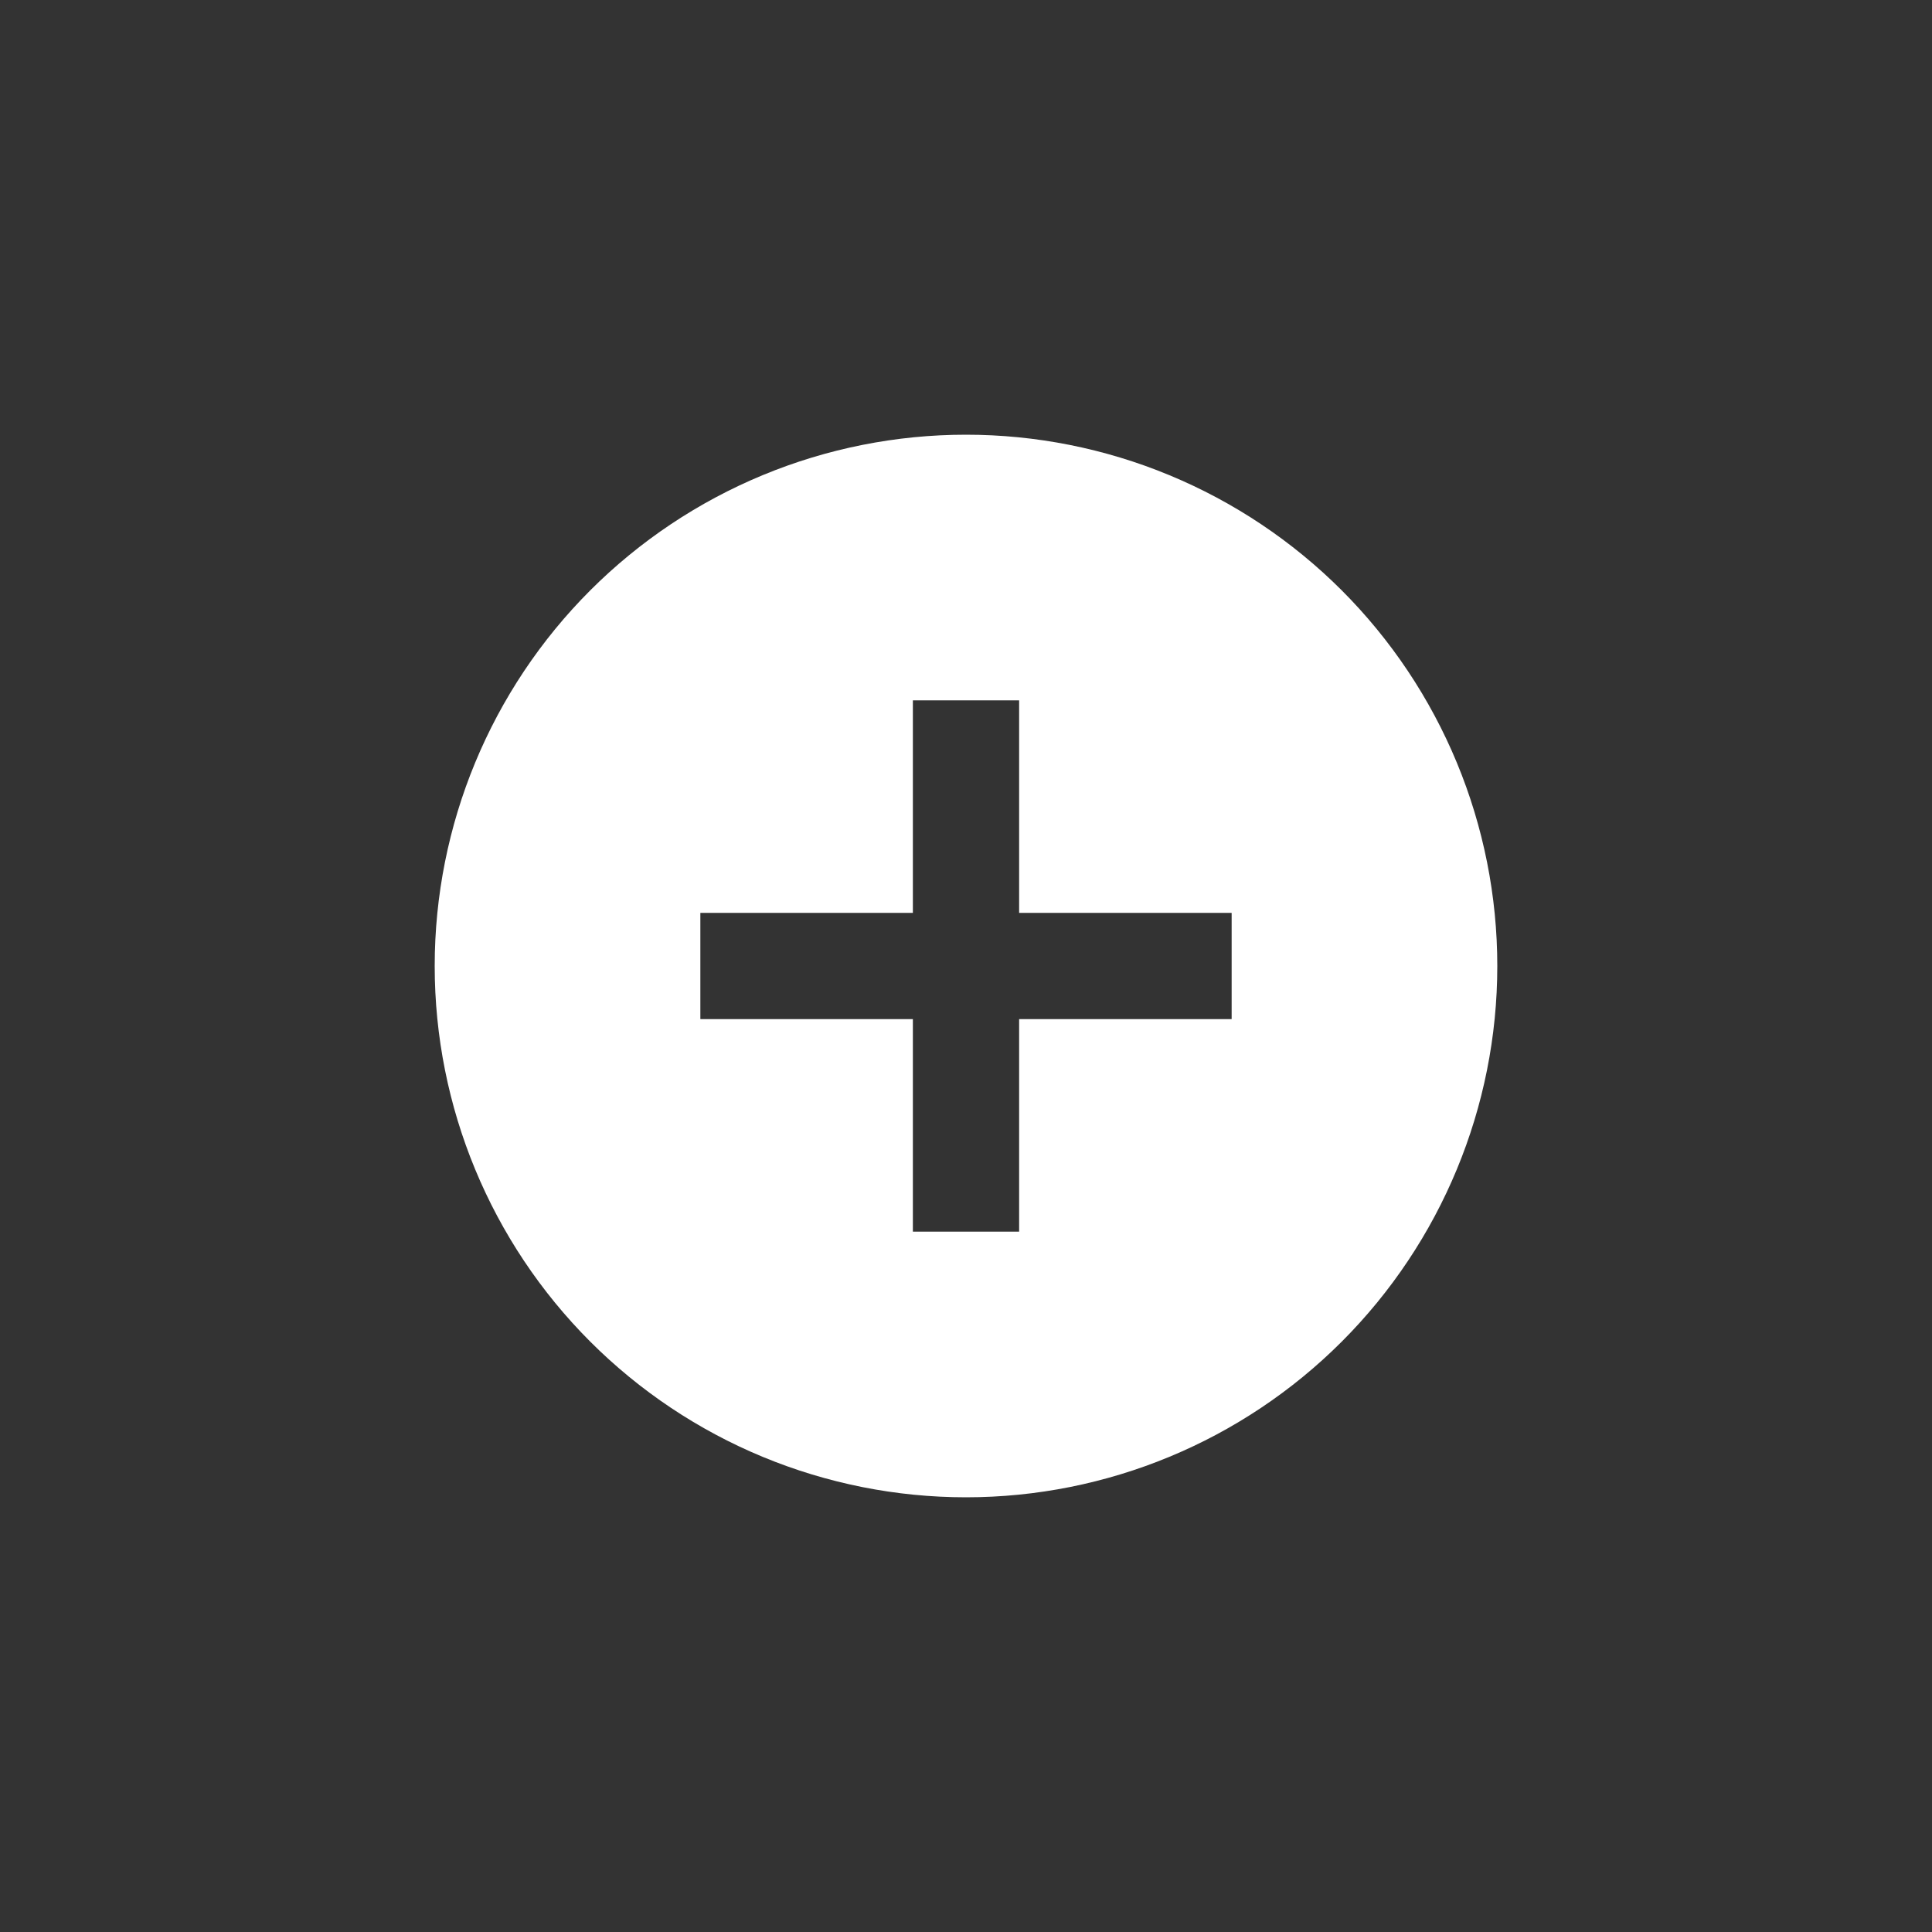 <svg xmlns="http://www.w3.org/2000/svg" width="50" height="50" viewBox="0 0 50 50" fill="none">
  <rect x="0" y="0" width="50" height="50" fill="#333333" stroke="none"/>
  <path d="M31.875 26.375H26.375V31.875H23.625V26.375H18.125V23.625H23.625V18.125H26.375V23.625H31.875V26.375ZM25 11.25C23.194 11.25 21.406 11.606 19.738 12.297C18.07 12.988 16.554 14.001 15.277 15.277C12.699 17.856 11.25 21.353 11.25 25C11.25 28.647 12.699 32.144 15.277 34.723C16.554 35.999 18.07 37.012 19.738 37.703C21.406 38.394 23.194 38.75 25 38.75C28.647 38.75 32.144 37.301 34.723 34.723C37.301 32.144 38.75 28.647 38.75 25C38.75 23.194 38.394 21.406 37.703 19.738C37.012 18.07 35.999 16.554 34.723 15.277C33.446 14.001 31.93 12.988 30.262 12.297C28.594 11.606 26.806 11.25 25 11.25Z" fill="white"/>
</svg>